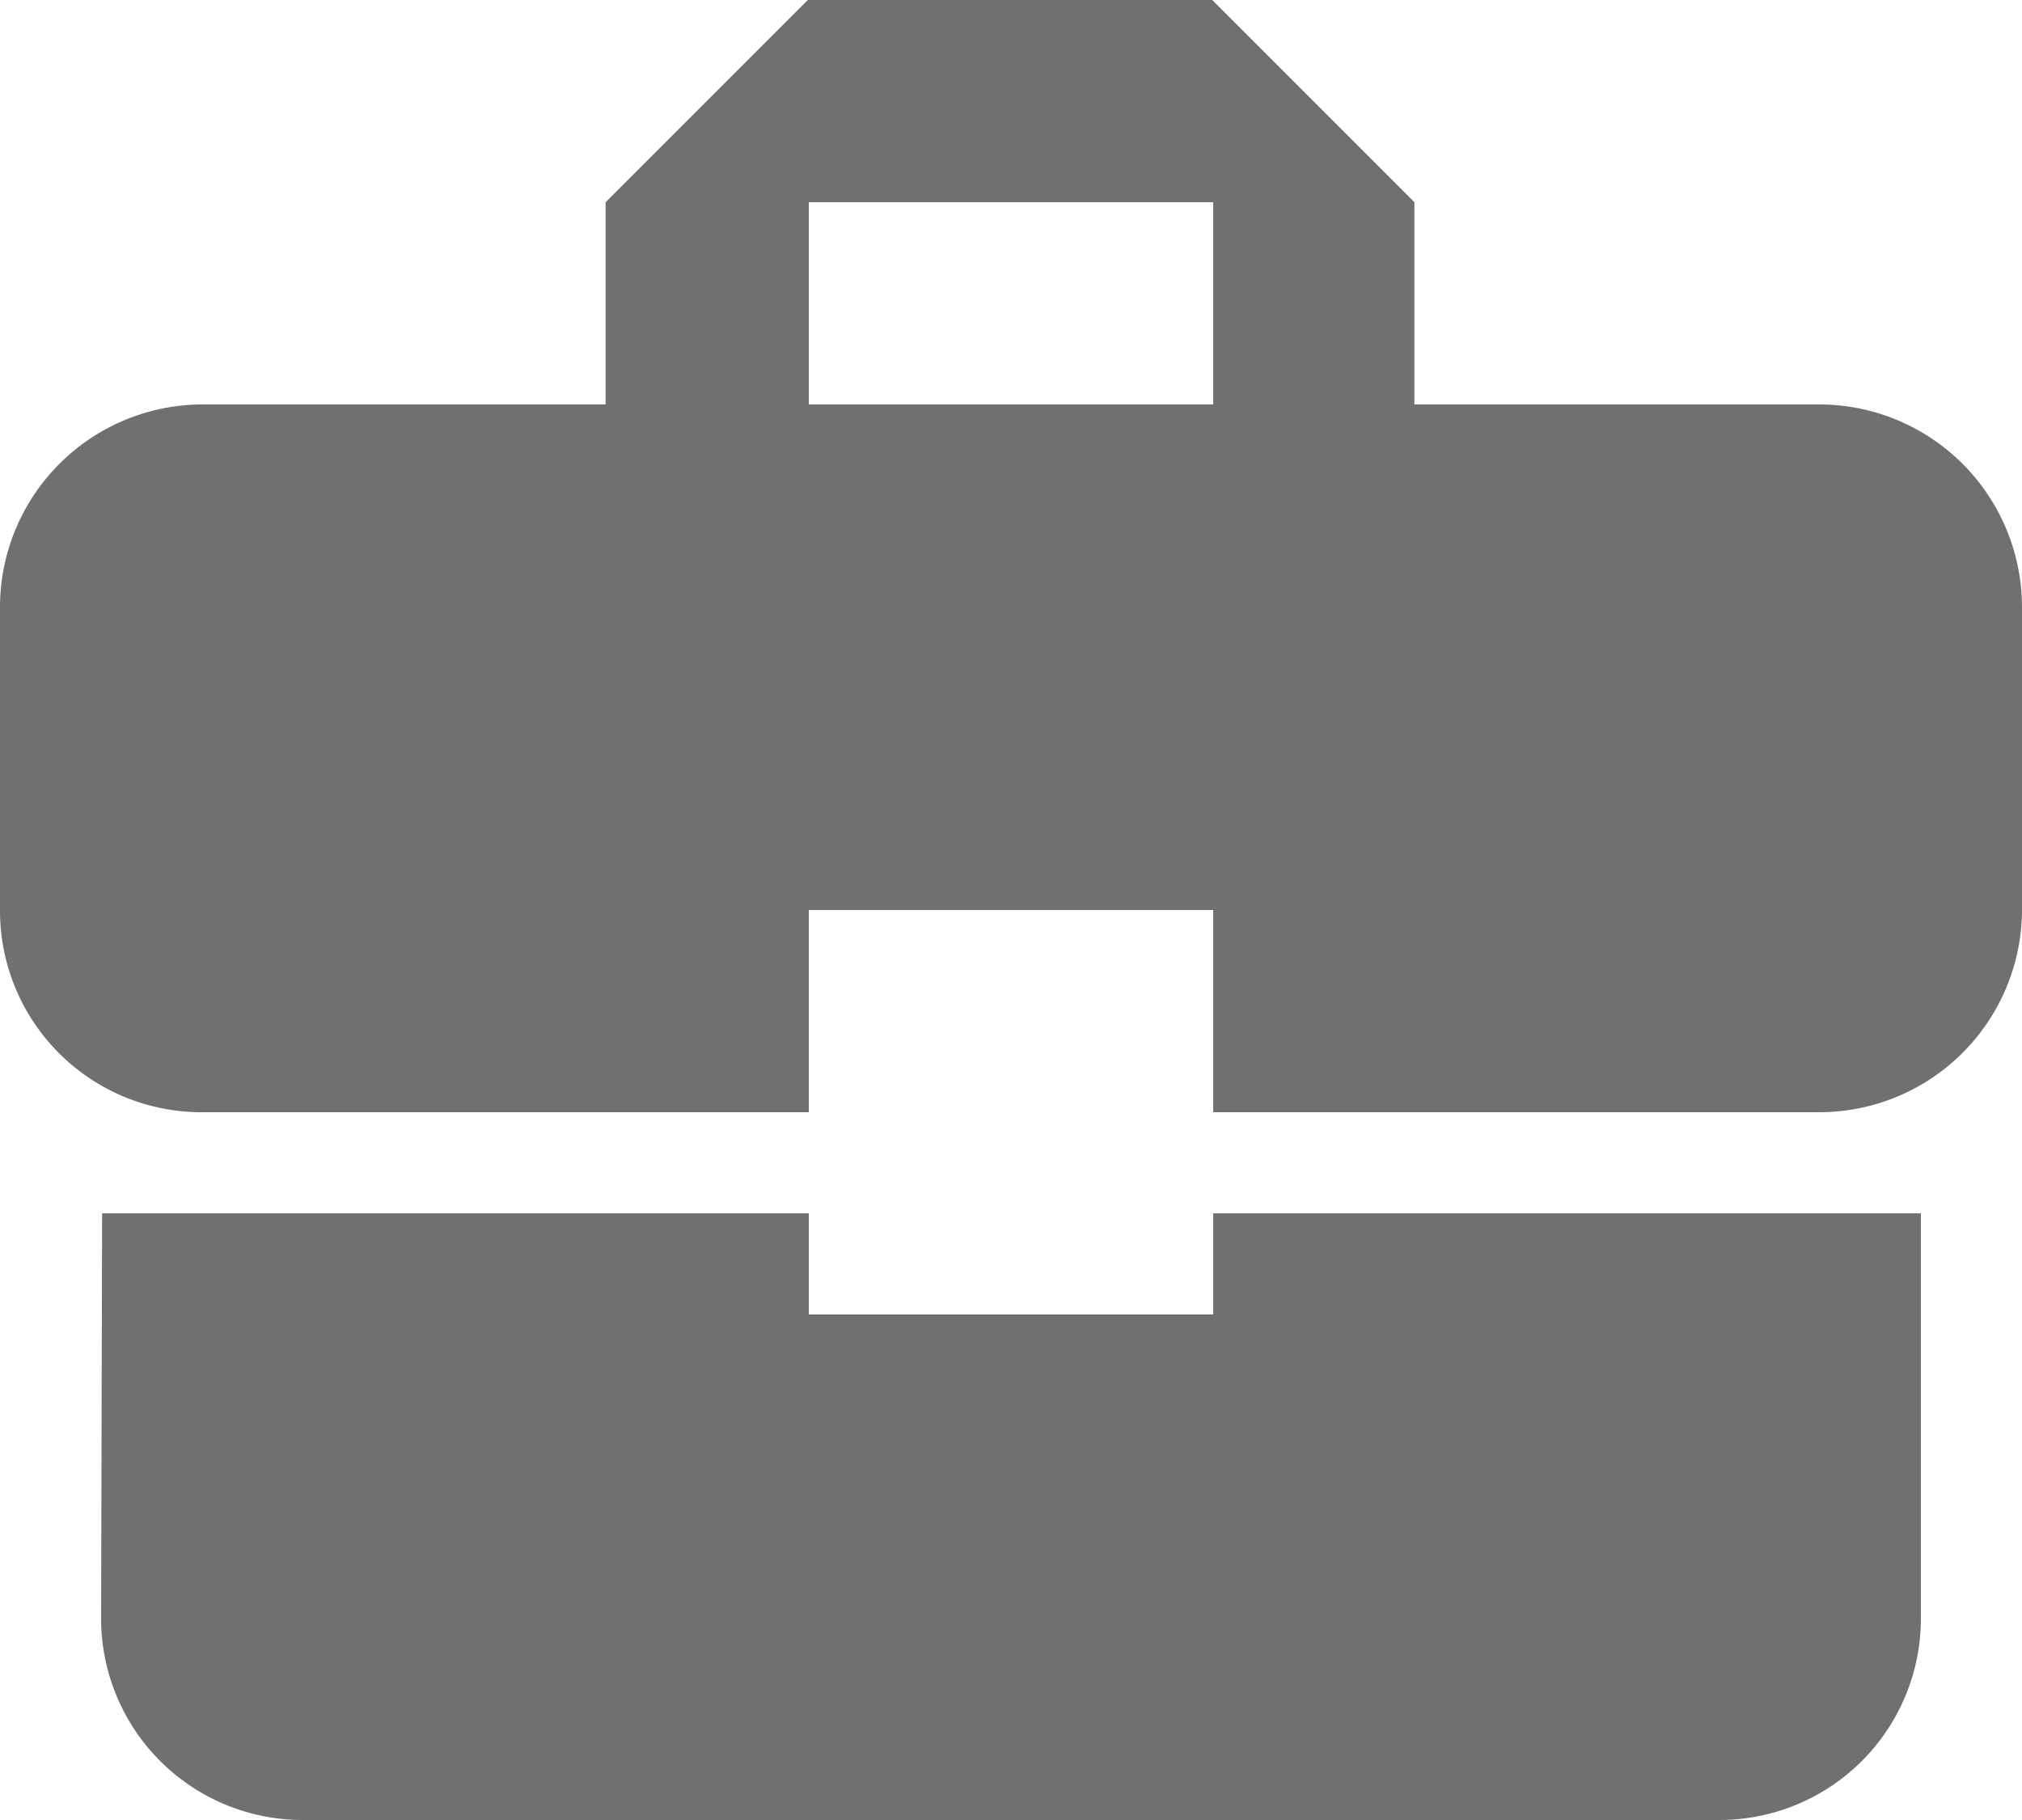 <svg xmlns="http://www.w3.org/2000/svg" width="30" height="27" viewBox="0 0 30 27">
  <path id="Icon_material-business-center" data-name="Icon material-business-center" fill="#707070" d="M15,24V22.5H4.515l-.015,6a2.99,2.99,0,0,0,3,3h21a2.99,2.99,0,0,0,3-3v-6H21V24ZM30,10.5H23.985v-3l-3-3h-6l-3,3v3H6a3.009,3.009,0,0,0-3,3V18a2.99,2.99,0,0,0,3,3h9V18h6v3h9a3.009,3.009,0,0,0,3-3V13.5A3.009,3.009,0,0,0,30,10.5Zm-9,0H15v-3h6Z" transform="translate(-3 -4.5)"/>
</svg>
